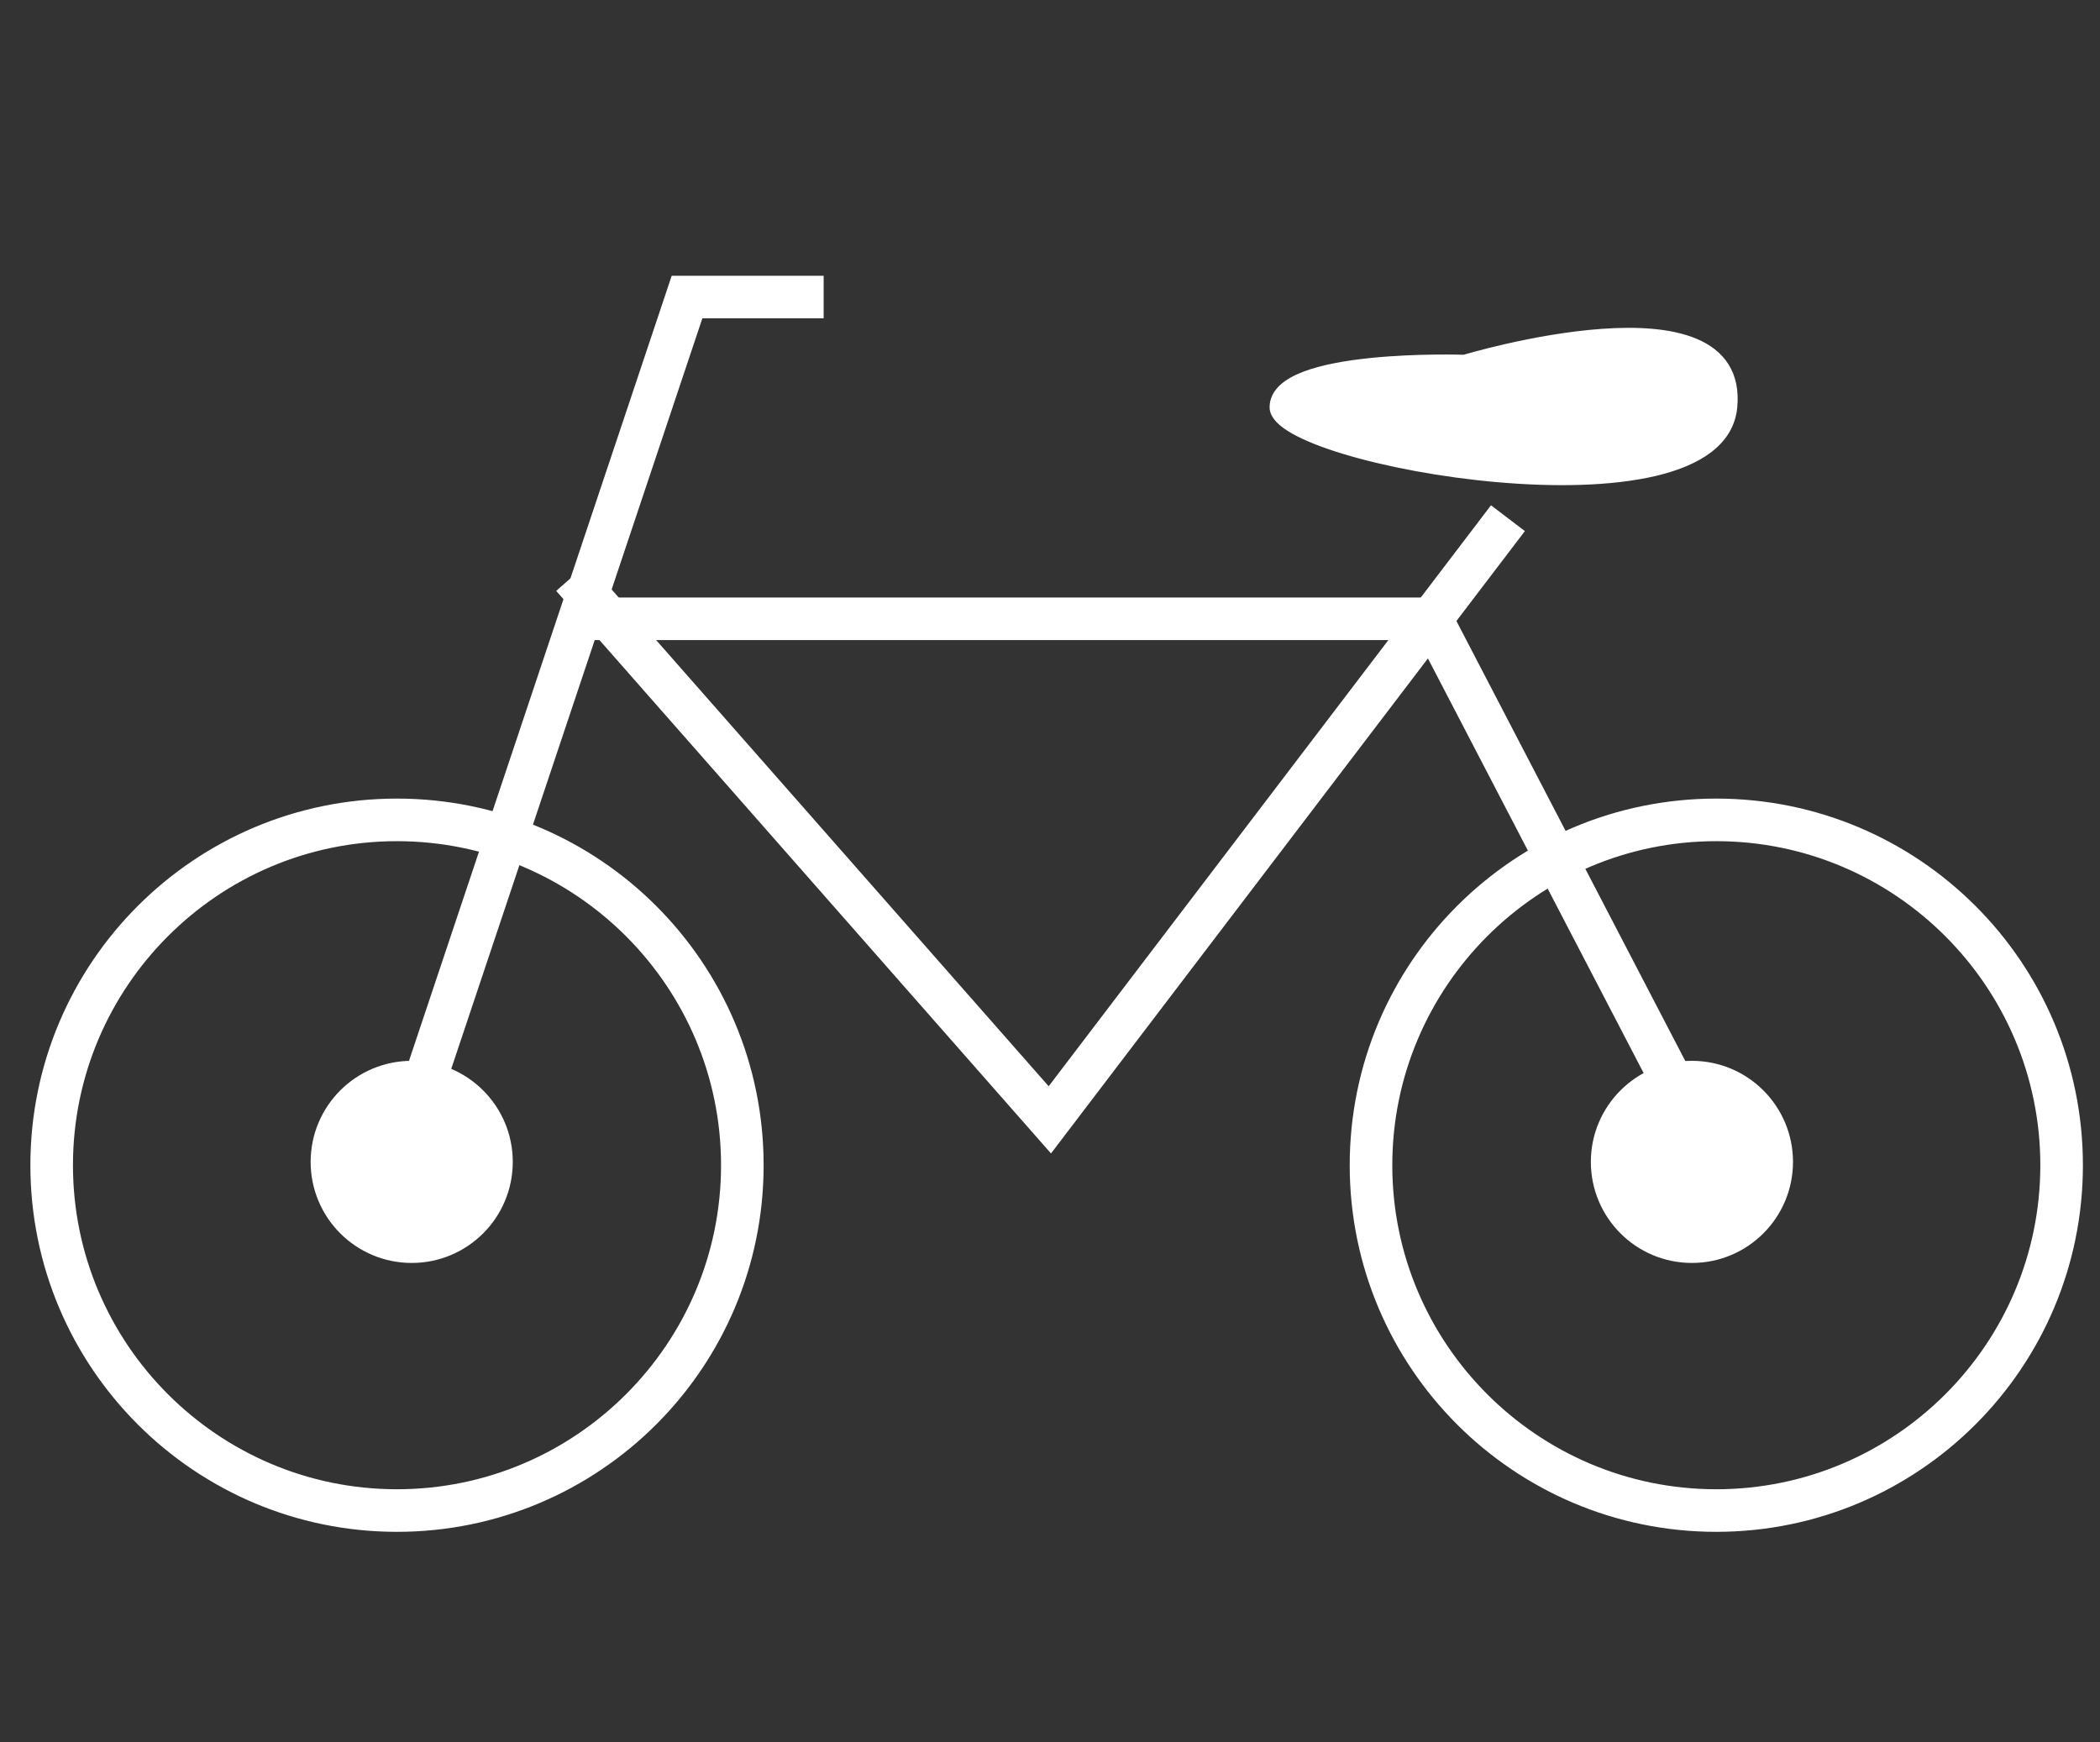 <?xml version="1.0" encoding="utf-8"?>
<!-- Generator: Adobe Illustrator 16.0.0, SVG Export Plug-In . SVG Version: 6.00 Build 0)  -->
<!DOCTYPE svg PUBLIC "-//W3C//DTD SVG 1.1//EN" "http://www.w3.org/Graphics/SVG/1.1/DTD/svg11.dtd">
<svg version="1.1" id="Layer_1" xmlns="http://www.w3.org/2000/svg" xmlns:xlink="http://www.w3.org/1999/xlink" x="0px" y="0px"
	 width="36.985px" height="30.684px" viewBox="0.31 0 36.985 30.684" enable-background="new 0.31 0 36.985 30.684"
	 xml:space="preserve">
<rect x="0.31" y="0" width="36.985" height="30.684" fill="#333333" stroke="none"/>
<g>
	<g>
		<g>
			<g>
				<path fill="#FFFFFF" stroke="#FFFFFF" stroke-width="0.25" stroke-miterlimit="10" d="M7.301,14.691
					c3.216,0,5.833,2.617,5.833,5.833c0,3.217-2.617,5.832-5.833,5.832S1.47,23.74,1.47,20.524
					C1.47,17.308,4.085,14.691,7.301,14.691 M7.301,14.191c-3.495,0-6.331,2.834-6.331,6.333c0,3.496,2.836,6.332,6.331,6.332
					c3.498,0,6.333-2.836,6.333-6.332C13.634,17.026,10.799,14.191,7.301,14.191L7.301,14.191z"/>
			</g>
		</g>
	</g>
	<g>
		<g>
			<g>
				<path fill="#FFFFFF" stroke="#FFFFFF" stroke-width="0.25" stroke-miterlimit="10" d="M30.537,14.691
					c3.216,0,5.832,2.617,5.832,5.833c0,3.217-2.616,5.832-5.832,5.832s-5.831-2.615-5.831-5.832
					C24.706,17.308,27.321,14.691,30.537,14.691 M30.537,14.191c-3.497,0-6.331,2.834-6.331,6.333c0,3.496,2.834,6.332,6.331,6.332
					s6.332-2.836,6.332-6.332C36.869,17.026,34.034,14.191,30.537,14.191L30.537,14.191z"/>
			</g>
		</g>
	</g>
	<g>
		<g>
			<circle fill="#FFFFFF" stroke="#FFFFFF" stroke-width="0.25" stroke-miterlimit="10" cx="7.561" cy="20.465" r="1.655"/>
		</g>
	</g>
	<g>
		<g>
			<circle fill="#FFFFFF" stroke="#FFFFFF" stroke-width="0.25" stroke-miterlimit="10" cx="30.108" cy="20.465" r="1.655"/>
		</g>
	</g>
	<g>
		<g>
			<path fill="#FFFFFF" stroke="#FFFFFF" stroke-width="0.25" stroke-miterlimit="10" d="M26.104,6.374c0,0-3.309-0.115-3.309,0.799
				c0,0.912,7.759,2.279,7.986,0C31.01,4.889,26.104,6.374,26.104,6.374z"/>
		</g>
	</g>
	<g>
		<g>
			<polygon fill="#FFFFFF" stroke="#FFFFFF" stroke-width="0.25" stroke-miterlimit="10" points="18.813,20.119 10.282,10.419 
				10.657,10.089 18.786,19.33 26.593,9.075 26.991,9.378 			"/>
		</g>
	</g>
	<g>
		<g>
			<polygon fill="#FFFFFF" stroke="#FFFFFF" stroke-width="0.25" stroke-miterlimit="10" points="29.887,19.84 25.366,11.149 
				10.47,11.149 10.47,10.649 25.669,10.649 30.33,19.61 			"/>
		</g>
	</g>
	<g>
		<g>
			<polygon fill="#FFFFFF" stroke="#FFFFFF" stroke-width="0.25" stroke-miterlimit="10" points="7.798,19.805 7.323,19.647 
				12.23,4.982 14.691,4.982 14.691,5.482 12.59,5.482 			"/>
		</g>
	</g>
</g>
</svg>

